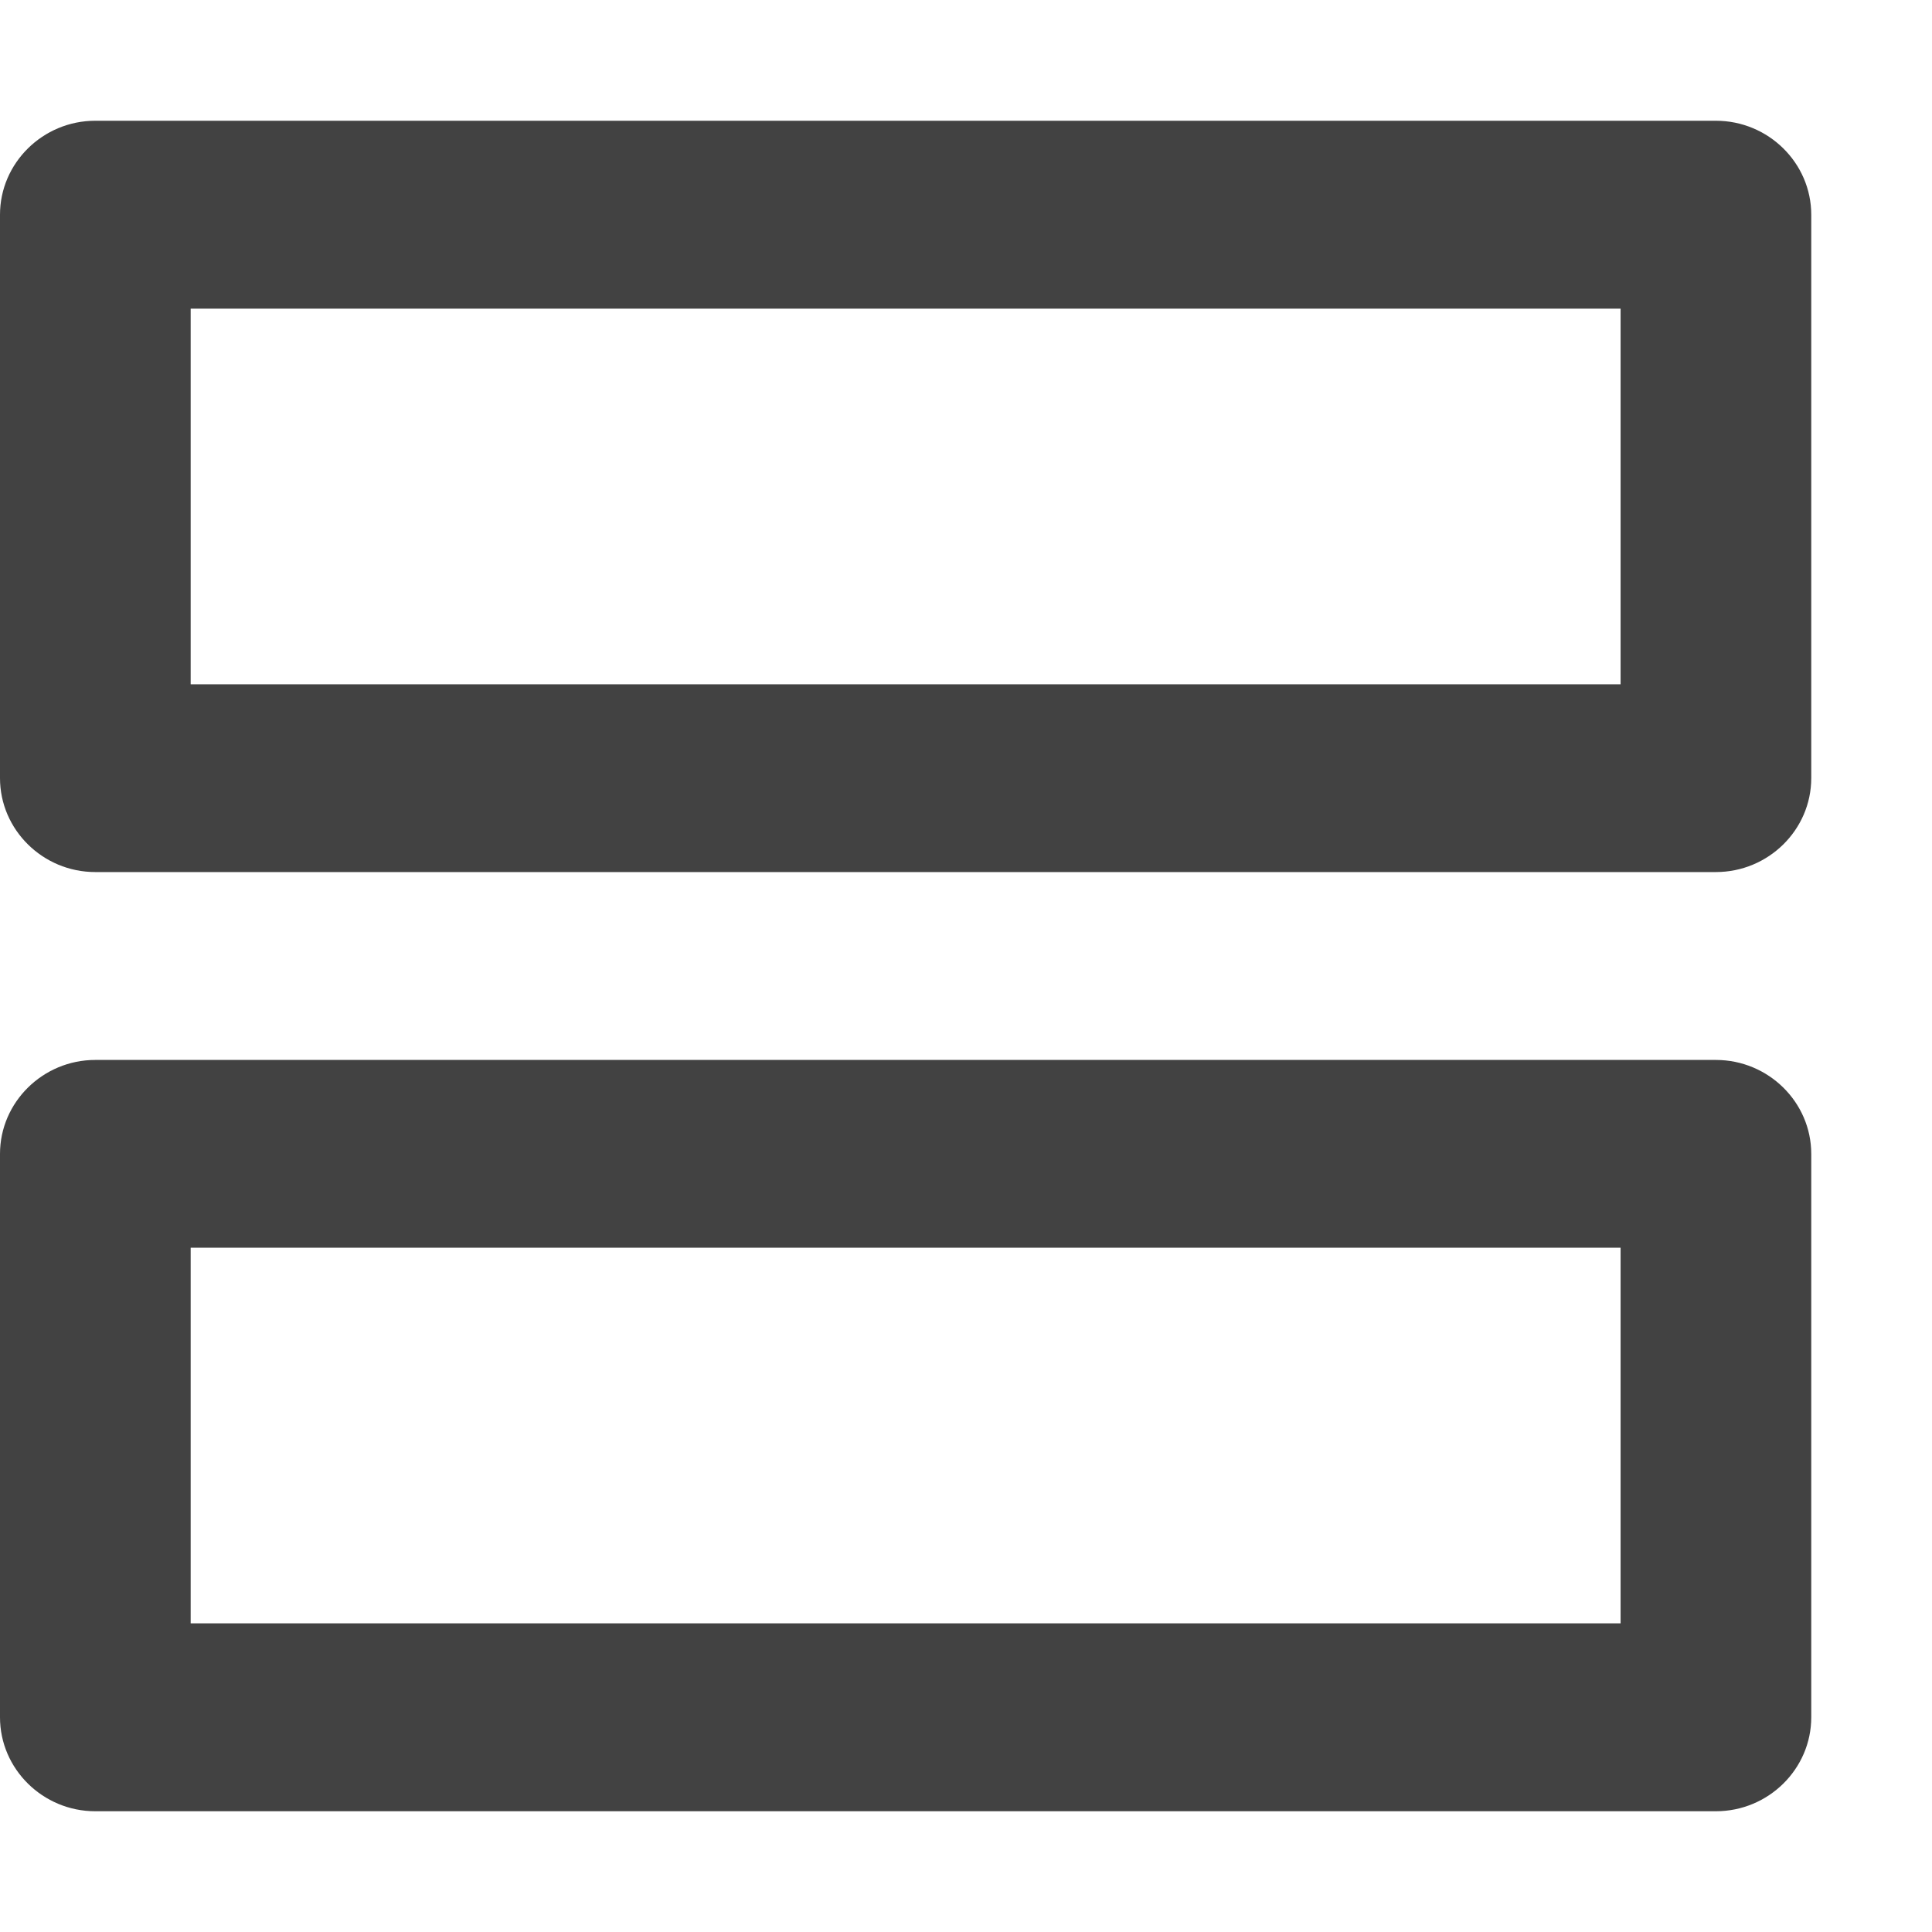 <svg xmlns="http://www.w3.org/2000/svg" width="16" height="16" viewBox="0 0 16 16"><path fill="#424242" d="M13.421,2.556 L13.421,5.667 L1.579,5.667 L1.579,2.556 L13.421,2.556 Z M13.421,10.333 L13.421,13.444 L1.579,13.444 L1.579,10.333 L13.421,10.333 Z M14.21,1 L0.789,1 C0.355,1 0,1.35 0,1.778 L0,6.444 C0,6.872 0.355,7.222 0.789,7.222 L14.21,7.222 C14.645,7.222 15,6.872 15,6.444 L15,1.778 C15,1.35 14.645,1 14.21,1 Z M14.21,8.778 L0.789,8.778 C0.355,8.778 0,9.128 0,9.556 L0,14.222 C0,14.65 0.355,15 0.789,15 L14.21,15 C14.645,15 15,14.65 15,14.222 L15,9.556 C15,9.128 14.645,8.778 14.21,8.778 Z"/></svg>